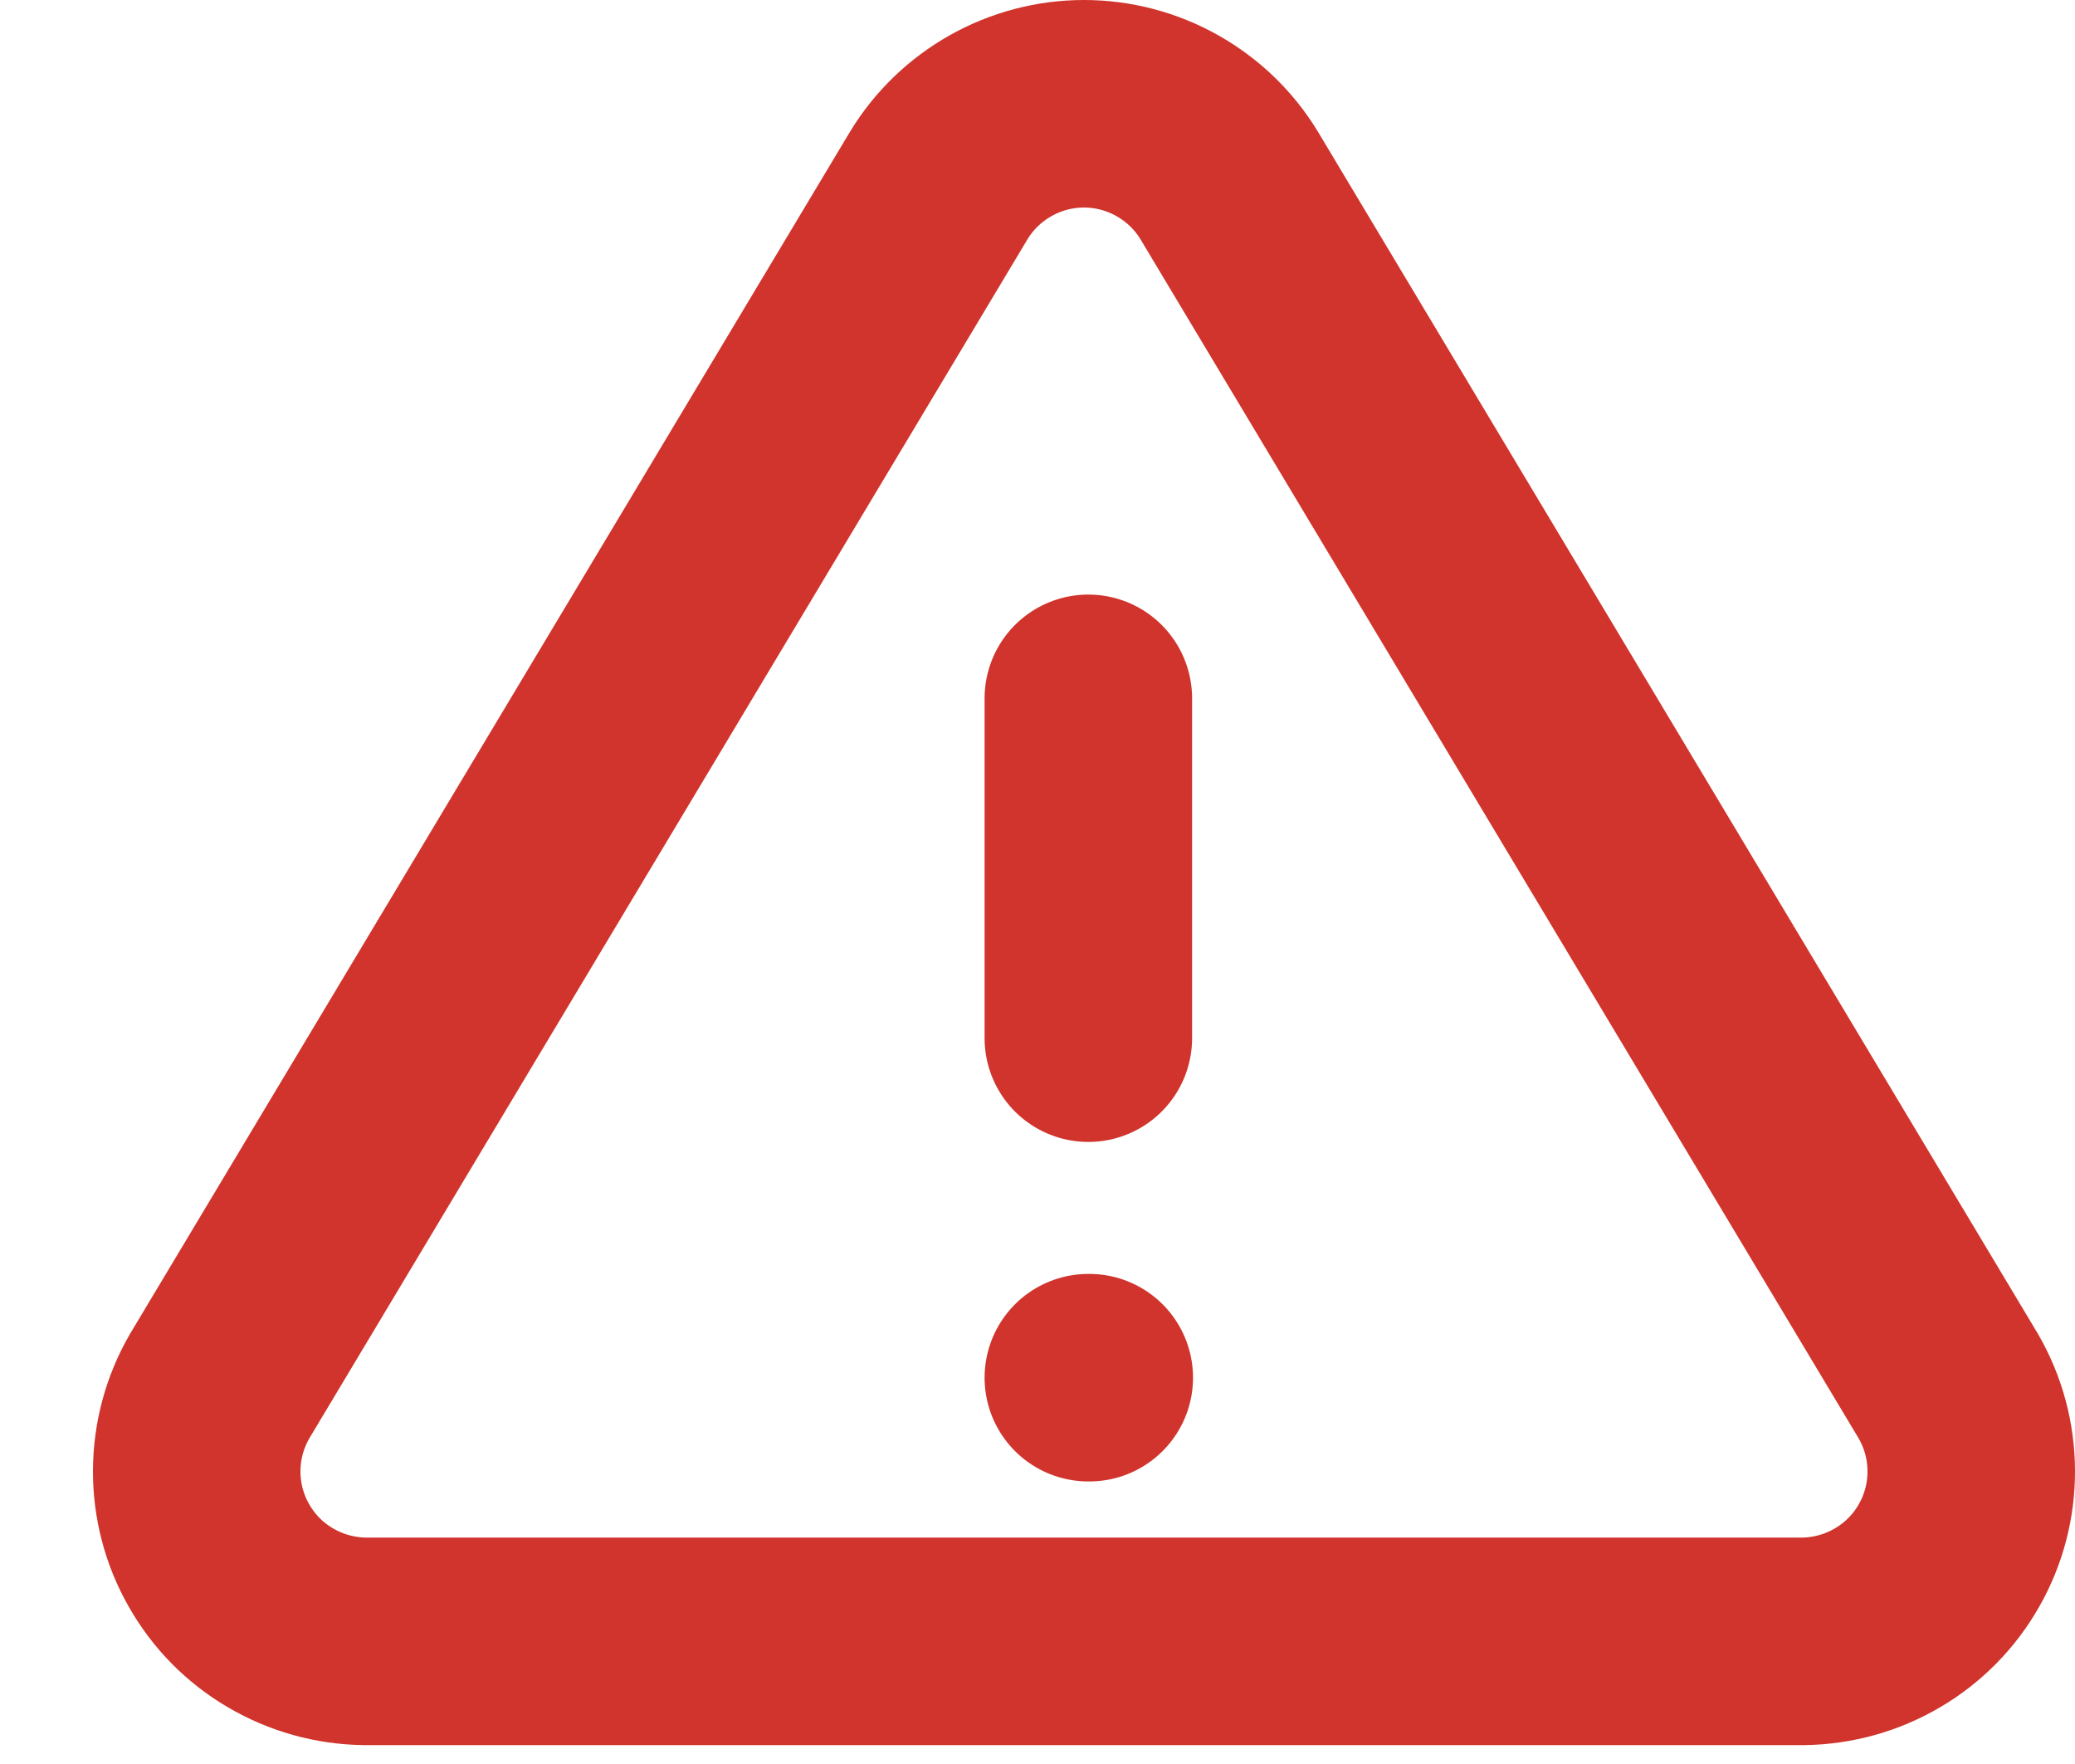 <svg width="20" height="17" viewBox="0 0 20 17" fill="none" xmlns="http://www.w3.org/2000/svg">
<path d="M9.048 1.788L2.115 13.362C1.972 13.61 1.897 13.89 1.896 14.176C1.895 14.462 1.969 14.743 2.111 14.991C2.252 15.24 2.456 15.447 2.703 15.591C2.949 15.736 3.229 15.814 3.515 15.818H17.381C17.667 15.814 17.947 15.736 18.193 15.591C18.439 15.447 18.644 15.24 18.785 14.991C18.927 14.743 19.001 14.462 19 14.176C18.999 13.89 18.924 13.61 18.781 13.362L11.848 1.788C11.702 1.547 11.496 1.349 11.251 1.211C11.006 1.073 10.729 1 10.448 1C10.167 1 9.89 1.073 9.645 1.211C9.4 1.349 9.194 1.547 9.048 1.788V1.788Z" stroke="#D0342C" stroke-width="2" stroke-linecap="round" stroke-linejoin="round"/>
<path d="M10.49 6.73V10.005" stroke="#D0342C" stroke-width="2" stroke-linecap="round" stroke-linejoin="round"/>
<path d="M10.49 13.277H10.499" stroke="#D0342C" stroke-width="2" stroke-linecap="round" stroke-linejoin="round"/>
</svg>

